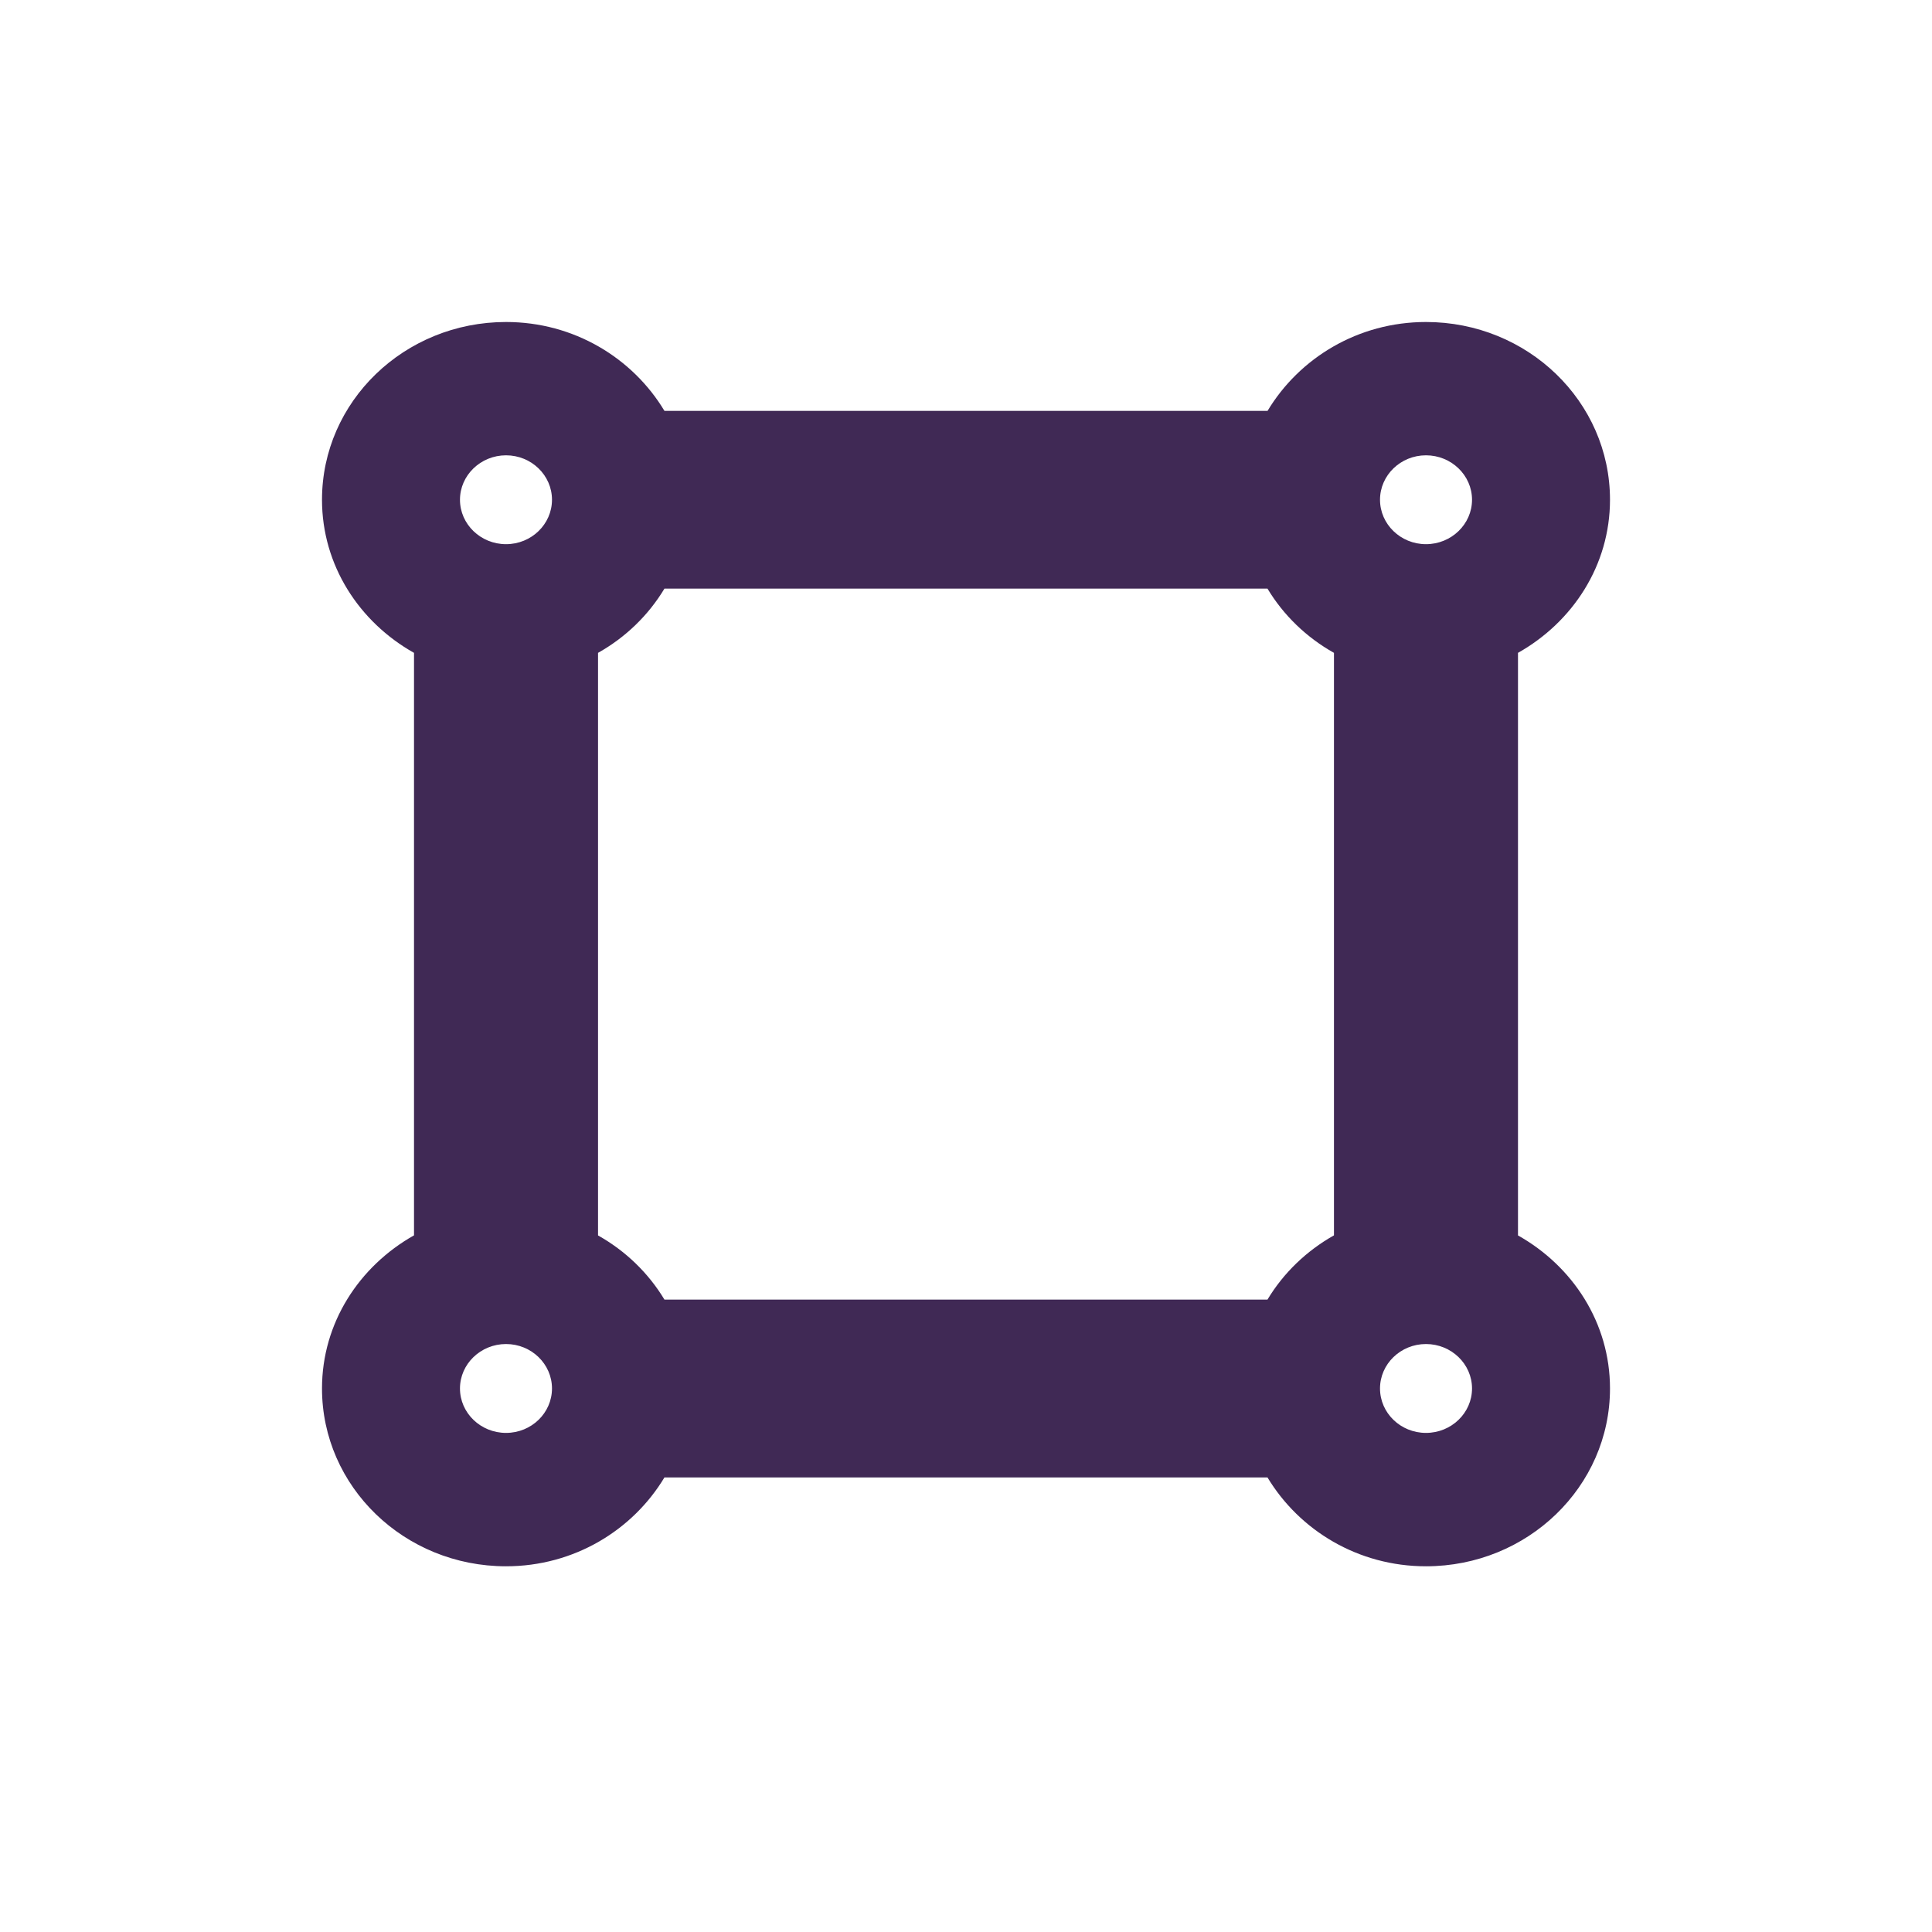 <?xml version="1.0" encoding="UTF-8"?>
<svg width="24px" height="24px" viewBox="0 0 24 24" version="1.1" xmlns="http://www.w3.org/2000/svg" xmlns:xlink="http://www.w3.org/1999/xlink">
    <!-- Generator: Sketch 61.2 (89653) - https://sketch.com -->
    <title>2 - CHARTE / Icons / default / Niveau</title>
    <desc>Created with Sketch.</desc>
    <g id="2---CHARTE-/-Icons-/-default-/-Niveau" stroke="none" stroke-width="1" fill="none" fill-rule="evenodd">
        <g id="Niveau" transform="translate(4, 4)" fill="#402955">
            <path d="M14.857,11.347 L14.857,4.11 C15.537,3.727 16,3.023 16,2.208 C16,0.988 14.977,0 13.714,0 C12.87,0 12.141,0.447 11.746,1.104 L4.254,1.104 C3.859,0.447 3.13,0 2.286,0 C1.023,0 0,0.988 0,2.208 C0,3.023 0.463,3.728 1.143,4.11 L1.143,11.346 C0.463,11.729 0,12.433 0,13.248 C0,14.468 1.023,15.457 2.286,15.457 C3.13,15.457 3.859,15.01 4.254,14.353 L11.745,14.353 C12.141,15.01 12.87,15.457 13.714,15.457 C14.976,15.457 16,14.468 16,13.248 C16,12.433 15.537,11.729 14.857,11.347 Z M3.429,11.347 L3.429,4.11 C3.771,3.918 4.055,3.643 4.254,3.312 L11.745,3.312 C11.944,3.643 12.229,3.918 12.571,4.11 L12.571,11.346 C12.229,11.539 11.944,11.813 11.745,12.144 L4.254,12.144 C4.055,11.814 3.771,11.539 3.429,11.347 L3.429,11.347 Z M14.286,2.208 C14.286,2.512 14.029,2.76 13.714,2.76 C13.399,2.76 13.143,2.512 13.143,2.208 C13.143,1.904 13.399,1.656 13.714,1.656 C14.029,1.656 14.286,1.904 14.286,2.208 Z M2.286,1.656 C2.601,1.656 2.857,1.904 2.857,2.208 C2.857,2.512 2.601,2.76 2.286,2.76 C1.971,2.76 1.714,2.512 1.714,2.208 C1.714,1.904 1.971,1.656 2.286,1.656 Z M1.714,13.248 C1.714,12.944 1.971,12.696 2.286,12.696 C2.601,12.696 2.857,12.944 2.857,13.248 C2.857,13.553 2.601,13.8 2.286,13.8 C1.971,13.8 1.714,13.553 1.714,13.248 Z M13.714,13.8 C13.399,13.8 13.143,13.553 13.143,13.248 C13.143,12.944 13.399,12.696 13.714,12.696 C14.029,12.696 14.286,12.944 14.286,13.248 C14.286,13.553 14.029,13.8 13.714,13.8 Z" id="Shape"></path>
        </g>
    </g>
</svg>